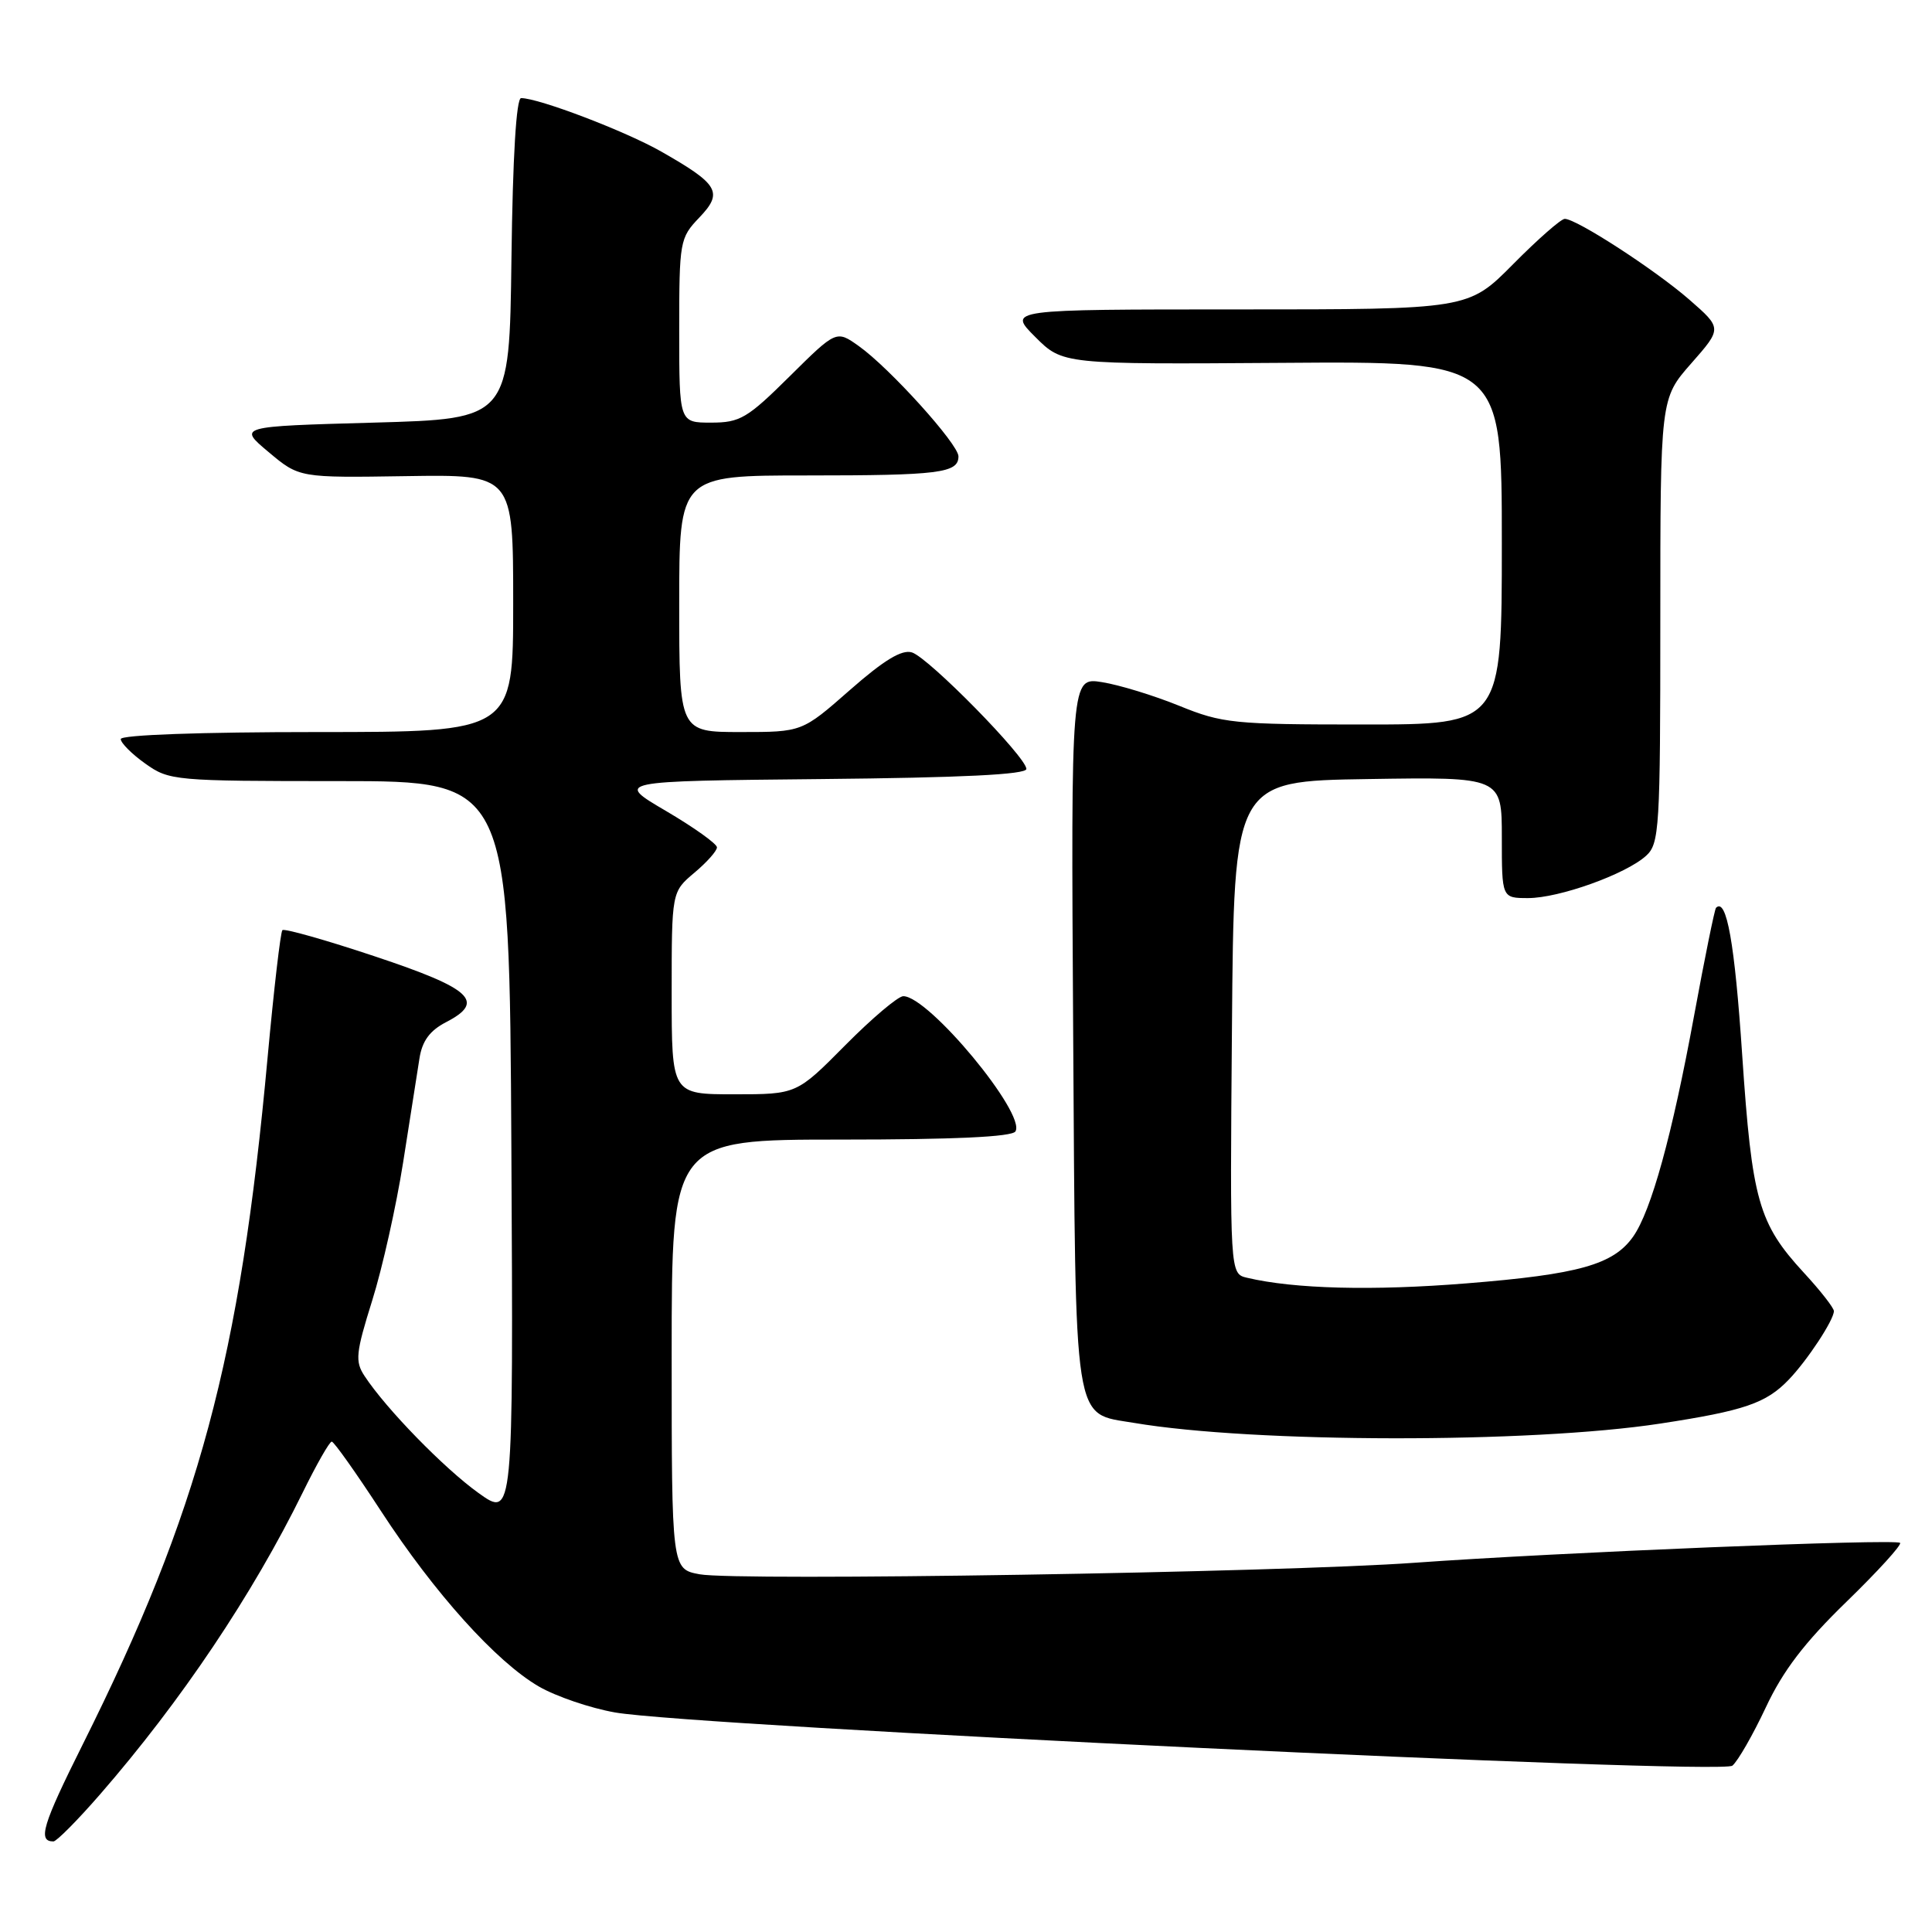 <?xml version="1.0" encoding="UTF-8" standalone="no"?>
<!DOCTYPE svg PUBLIC "-//W3C//DTD SVG 1.1//EN" "http://www.w3.org/Graphics/SVG/1.1/DTD/svg11.dtd" >
<svg xmlns="http://www.w3.org/2000/svg" xmlns:xlink="http://www.w3.org/1999/xlink" version="1.1" viewBox="0 0 256 256">
 <g >
 <path fill="currentColor"
d=" M 13.27 237.75 C 23.99 225.42 33.46 211.31 40.12 197.75 C 41.94 194.04 43.67 191.01 43.96 191.02 C 44.26 191.04 47.18 195.16 50.46 200.19 C 57.55 211.08 65.75 220.19 71.40 223.47 C 73.66 224.78 78.20 226.33 81.50 226.91 C 91.95 228.75 228.02 235.23 229.55 233.96 C 230.28 233.35 232.27 229.88 233.98 226.24 C 236.25 221.39 239.10 217.65 244.65 212.26 C 248.82 208.21 252.02 204.69 251.77 204.44 C 251.20 203.87 206.37 205.71 187.50 207.07 C 169.71 208.36 97.61 209.52 92.70 208.60 C 89.00 207.91 89.00 207.91 89.00 179.45 C 89.00 151.00 89.00 151.00 111.44 151.00 C 126.46 151.00 134.10 150.64 134.55 149.92 C 135.99 147.59 123.06 132.00 119.69 132.00 C 119.00 132.00 115.54 134.93 112.00 138.50 C 105.56 145.00 105.56 145.00 97.28 145.00 C 89.00 145.00 89.00 145.00 89.00 131.59 C 89.00 118.18 89.00 118.18 92.00 115.65 C 93.65 114.27 95.00 112.75 95.00 112.28 C 95.00 111.81 91.96 109.64 88.25 107.46 C 81.50 103.50 81.50 103.50 108.75 103.23 C 127.45 103.05 136.00 102.63 136.00 101.89 C 136.00 100.33 123.07 87.16 120.84 86.45 C 119.51 86.03 117.15 87.45 112.62 91.43 C 106.28 97.00 106.28 97.00 98.14 97.00 C 90.00 97.00 90.00 97.00 90.00 80.00 C 90.00 63.00 90.00 63.00 106.92 63.00 C 124.47 63.00 127.00 62.68 127.00 60.47 C 127.00 58.86 117.88 48.76 113.80 45.86 C 110.82 43.74 110.82 43.74 104.63 49.87 C 99.02 55.43 98.06 56.00 94.22 56.00 C 90.00 56.00 90.00 56.00 90.00 43.80 C 90.00 31.97 90.08 31.53 92.65 28.84 C 95.86 25.49 95.25 24.43 87.63 20.09 C 82.88 17.38 71.39 13.00 69.05 13.00 C 68.41 13.00 67.94 20.76 67.77 34.25 C 67.50 55.50 67.50 55.50 49.52 56.00 C 31.53 56.50 31.53 56.50 35.59 59.90 C 39.65 63.31 39.65 63.31 53.82 63.09 C 68.00 62.87 68.00 62.87 68.00 79.93 C 68.00 97.00 68.00 97.00 42.00 97.00 C 26.60 97.00 16.00 97.38 16.00 97.93 C 16.00 98.44 17.46 99.91 19.25 101.18 C 22.42 103.44 23.07 103.50 45.00 103.50 C 67.50 103.50 67.50 103.50 67.76 152.32 C 68.02 201.14 68.02 201.14 63.39 197.82 C 58.86 194.57 51.15 186.67 48.30 182.32 C 47.03 180.39 47.14 179.28 49.32 172.32 C 50.67 168.02 52.51 159.78 53.42 154.00 C 54.33 148.22 55.30 142.04 55.58 140.25 C 55.94 137.93 56.95 136.56 59.11 135.44 C 64.37 132.72 62.52 131.00 49.69 126.73 C 43.19 124.56 37.67 123.00 37.42 123.25 C 37.17 123.50 36.29 131.08 35.46 140.10 C 31.80 180.13 26.38 200.27 10.96 231.15 C 5.62 241.84 4.97 244.00 7.08 244.00 C 7.49 244.00 10.28 241.19 13.27 237.75 Z  M 220.00 188.63 C 231.13 186.93 234.02 185.94 237.02 182.81 C 239.49 180.24 242.99 174.92 243.00 173.73 C 243.00 173.30 241.21 171.01 239.01 168.63 C 233.01 162.11 232.15 159.08 230.85 139.80 C 229.86 124.96 228.78 118.89 227.38 120.29 C 227.20 120.47 225.89 126.89 224.48 134.56 C 221.56 150.45 218.80 160.44 216.40 163.86 C 213.78 167.57 209.20 168.86 194.35 170.05 C 181.86 171.06 171.49 170.79 165.24 169.31 C 162.97 168.78 162.97 168.78 163.24 136.14 C 163.50 103.50 163.50 103.50 181.25 103.23 C 199.00 102.95 199.00 102.95 199.00 110.98 C 199.00 119.00 199.00 119.00 202.49 119.00 C 206.59 119.00 215.42 115.84 218.11 113.40 C 219.88 111.80 220.00 109.84 220.00 82.25 C 220.00 52.81 220.00 52.81 224.10 48.15 C 228.19 43.50 228.19 43.50 223.85 39.71 C 219.32 35.76 208.90 29.00 207.34 29.00 C 206.84 29.00 203.77 31.70 200.50 35.00 C 194.56 41.00 194.56 41.00 164.05 41.00 C 133.53 41.00 133.53 41.00 137.17 44.64 C 140.81 48.28 140.81 48.28 169.91 48.08 C 199.00 47.87 199.00 47.87 199.00 71.94 C 199.00 96.00 199.00 96.00 180.67 96.00 C 163.48 96.00 161.97 95.85 156.25 93.52 C 152.90 92.16 148.30 90.75 146.03 90.39 C 141.91 89.73 141.91 89.73 142.20 136.76 C 142.54 189.76 142.13 187.17 150.26 188.54 C 166.12 191.22 202.77 191.27 220.00 188.63 Z "/>
</g>
</svg>